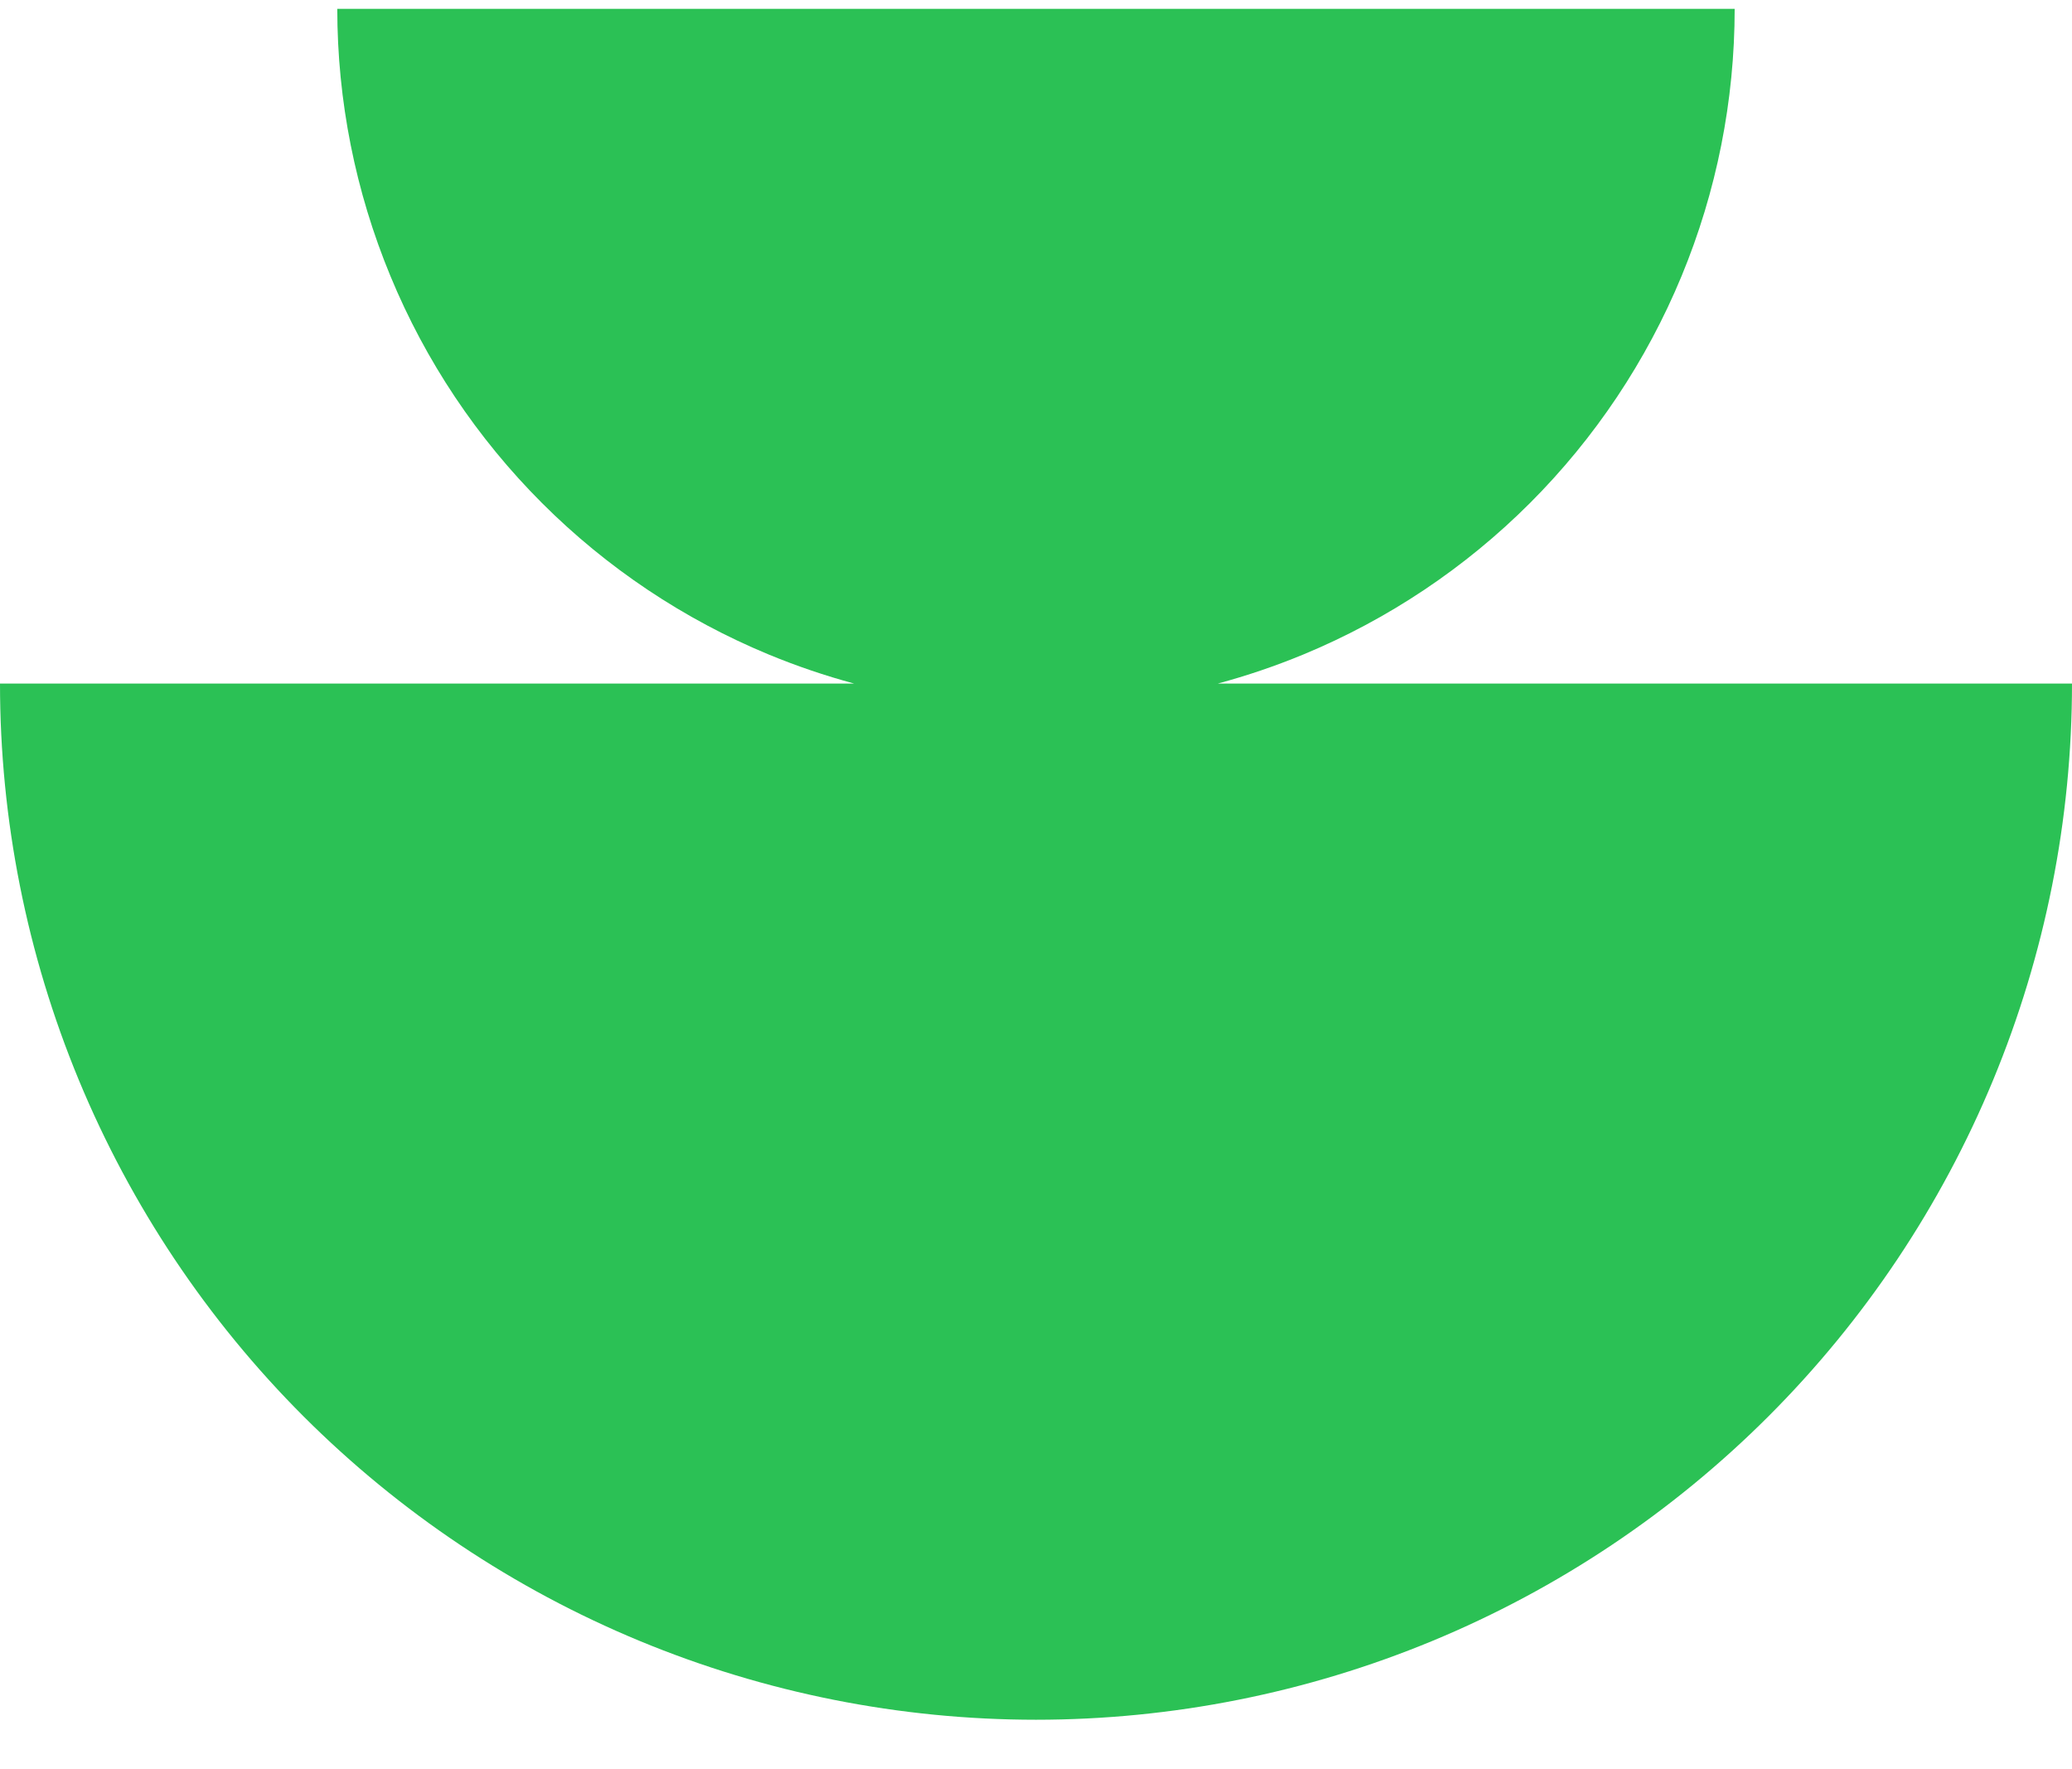 <svg width="41" height="35" viewBox="0 0 41 35" fill="none" xmlns="http://www.w3.org/2000/svg">
<path fill-rule="evenodd" clip-rule="evenodd" d="M33.273 5.465C33.968 3.788 34.325 1.99 34.325 0.175H20.5H6.674C6.674 1.99 7.032 3.788 7.727 5.465C8.421 7.143 9.44 8.667 10.724 9.951C12.008 11.235 13.532 12.253 15.209 12.948C15.761 13.176 16.326 13.368 16.9 13.523L0 13.523C0 16.215 0.53 18.881 1.56 21.368C2.591 23.855 4.101 26.115 6.004 28.019C7.908 29.922 10.168 31.433 12.655 32.463C15.142 33.493 17.808 34.023 20.5 34.023C23.192 34.023 25.858 33.493 28.345 32.463C30.832 31.433 33.092 29.922 34.995 28.019C36.899 26.115 38.409 23.855 39.439 21.368C40.469 18.881 41 16.215 41 13.523H24.099C24.674 13.368 25.239 13.176 25.791 12.948C27.468 12.253 28.992 11.235 30.276 9.951C31.56 8.667 32.578 7.143 33.273 5.465Z" fill="#2BC155"/>
</svg>
